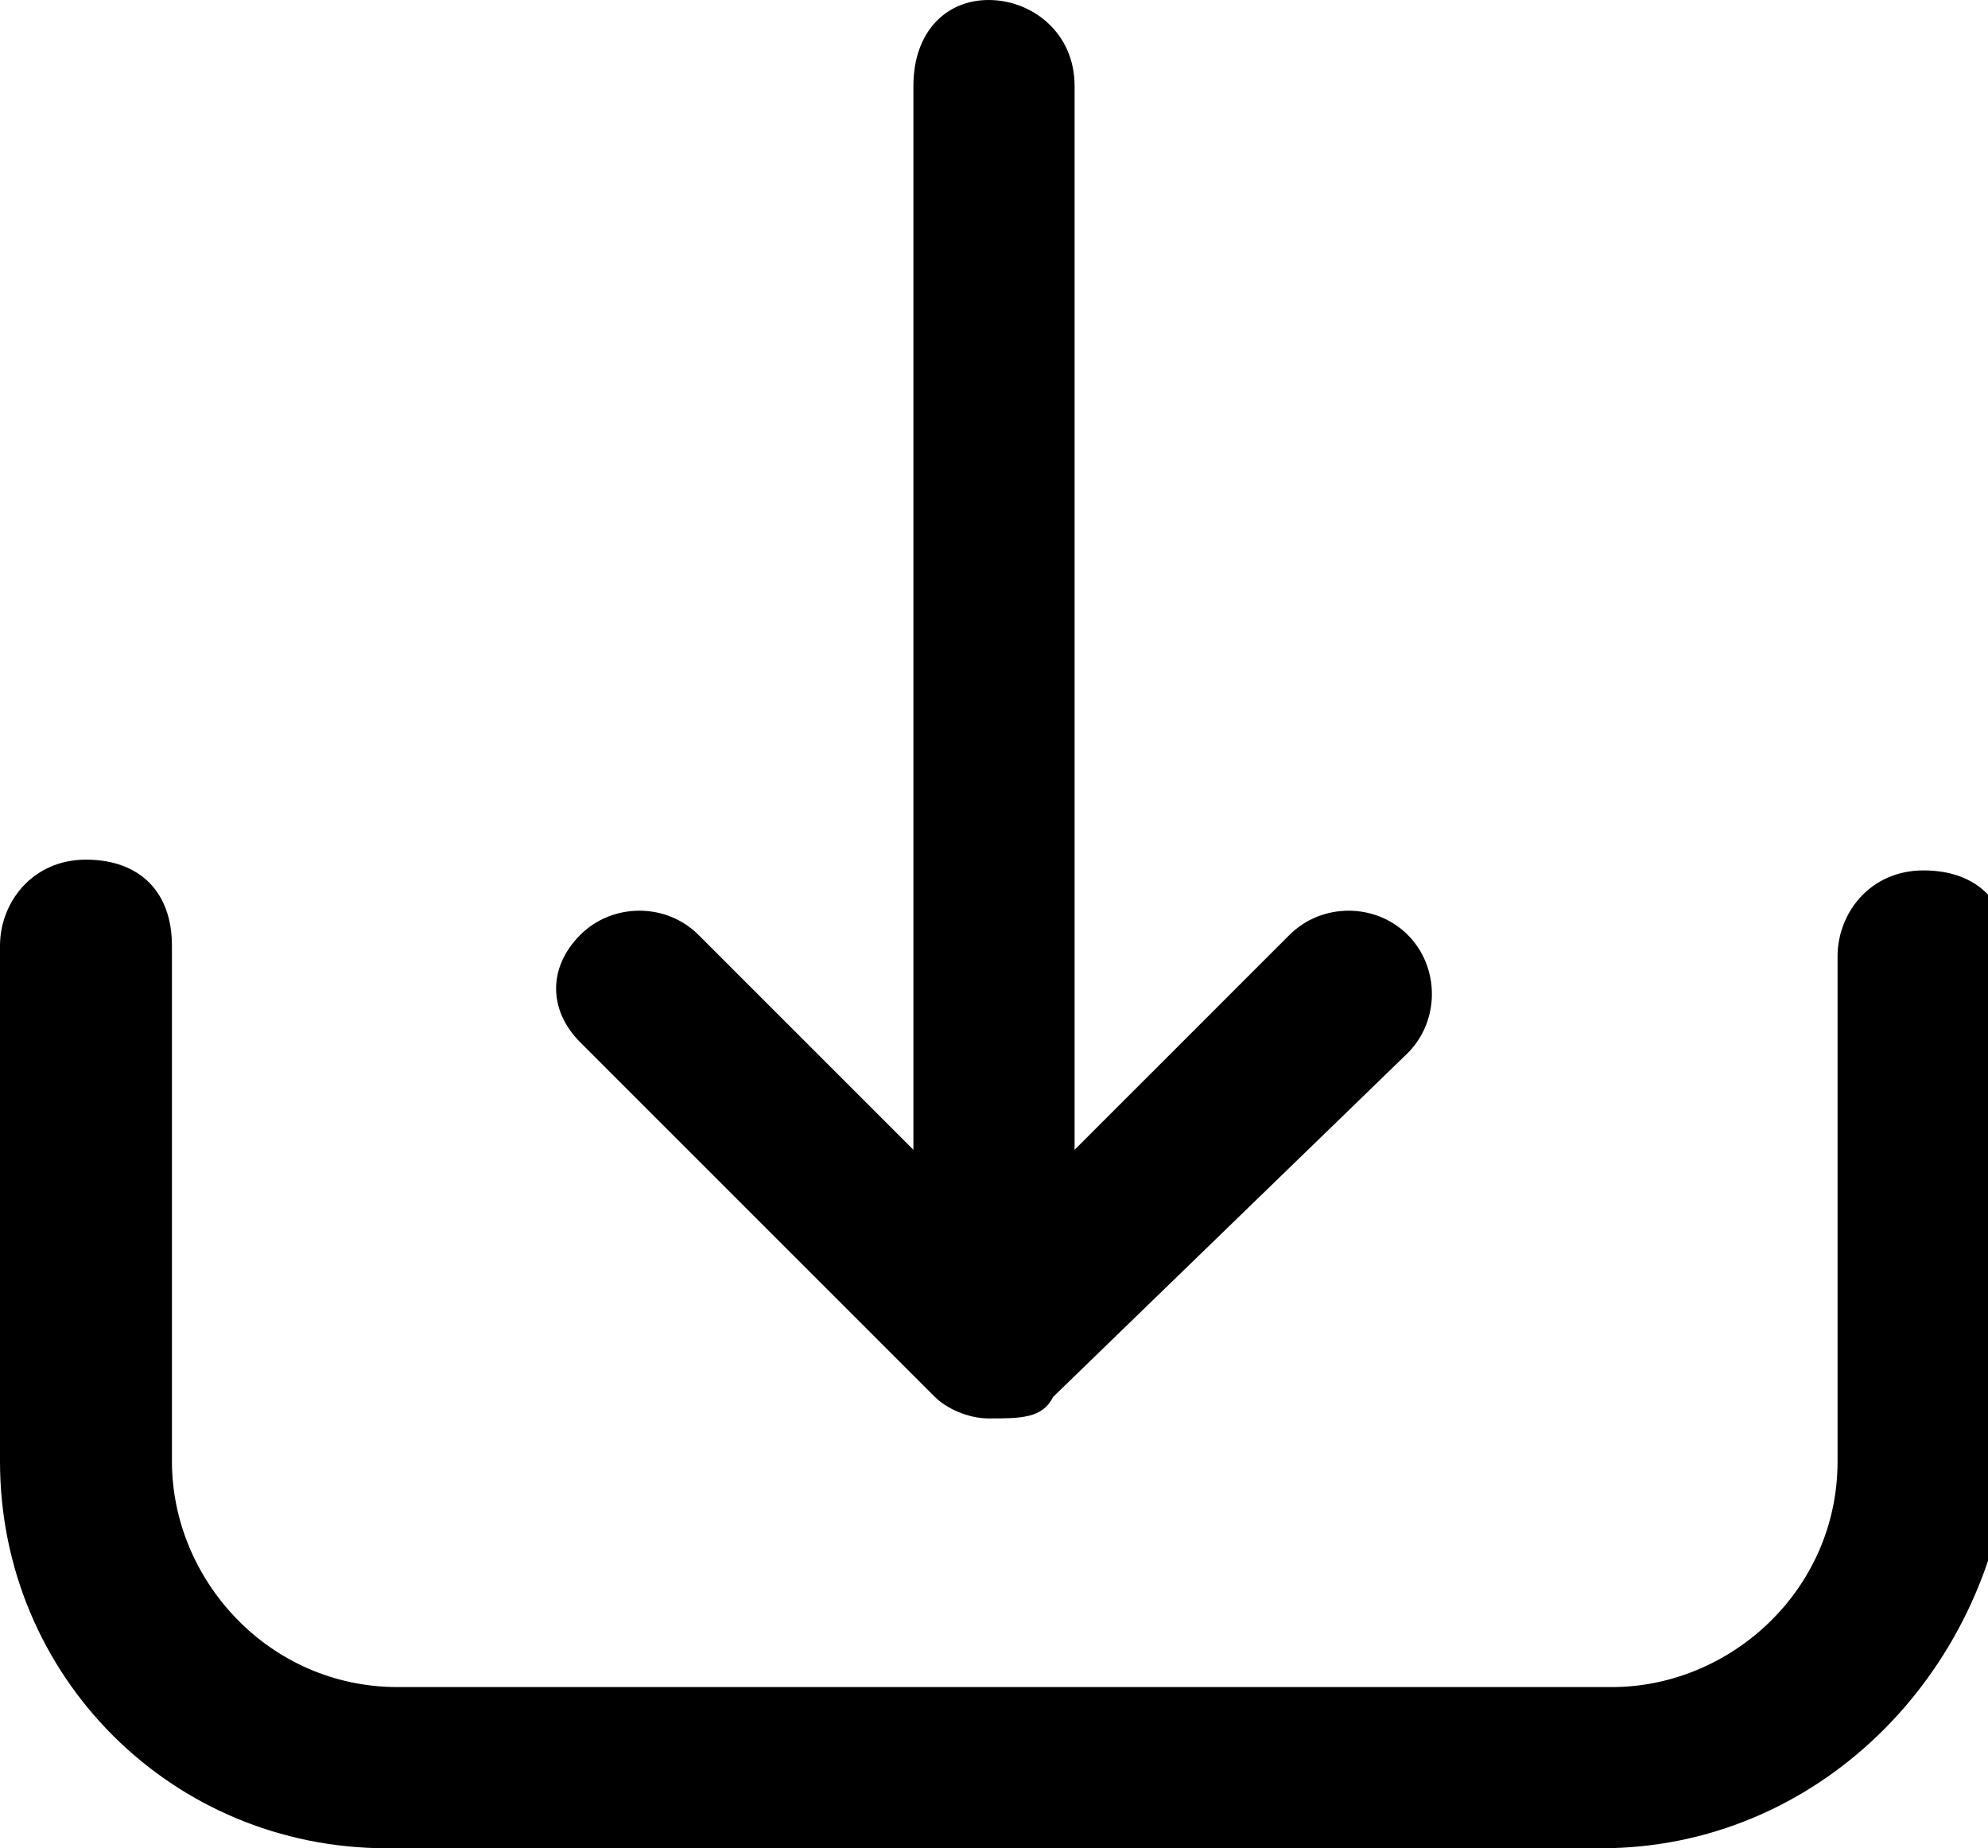 <?xml version="1.0" encoding="utf-8"?>
<!-- Generator: Adobe Illustrator 21.1.0, SVG Export Plug-In . SVG Version: 6.00 Build 0)  -->
<svg version="1.1" id="Слой_1" xmlns="http://www.w3.org/2000/svg" xmlns:xlink="http://www.w3.org/1999/xlink" x="0px" y="0px"
	 viewBox="0 0 18.5 17.2" style="enable-background:new 0 0 18.5 17.2;" xml:space="preserve">
<g>
	<path d="M17.7,8.4c-0.3,0-0.5,0.2-0.5,0.5v4.7c0,1.3-1,2.3-2.3,2.3H3.6c-1.3,0-2.3-1-2.3-2.3V8.8c0-0.3-0.2-0.5-0.5-0.5
		c-0.3,0-0.5,0.2-0.5,0.5v4.8c0,1.8,1.5,3.3,3.3,3.3h11.3c1.8,0,3.3-1.5,3.3-3.3V8.9C18.3,8.6,18,8.4,17.7,8.4z"/>
	<path d="M14.9,17.2H3.6c-2,0-3.6-1.6-3.6-3.6V8.8c0-0.4,0.3-0.8,0.8-0.8s0.8,0.3,0.8,0.8v4.8c0,1.1,0.9,2.1,2.1,2.1h11.3
		c1.1,0,2.1-0.9,2.1-2.1V8.9c0-0.4,0.3-0.8,0.8-0.8s0.8,0.3,0.8,0.8v4.7C18.5,15.6,16.9,17.2,14.9,17.2z M0.8,8.6
		c-0.1,0-0.3,0.1-0.3,0.3v4.8c0,1.7,1.4,3.1,3.1,3.1h11.3c1.7,0,3.1-1.4,3.1-3.1V8.9c0-0.1-0.1-0.3-0.3-0.3c-0.1,0-0.3,0.1-0.3,0.3
		v4.7c0,1.4-1.1,2.6-2.6,2.6H3.6C2.2,16.2,1,15,1,13.6V8.8C1,8.7,0.9,8.6,0.8,8.6z"/>
</g>
<g>
	<path d="M8.9,12.8C9,12.9,9.1,13,9.2,13s0.3,0,0.4-0.2l3.3-3.3c0.2-0.2,0.2-0.5,0-0.7c-0.2-0.2-0.5-0.2-0.7,0l-2.4,2.4V0.8
		c0-0.3-0.2-0.5-0.5-0.5C9,0.3,8.7,0.5,8.7,0.8v10.5L6.3,8.8c-0.2-0.2-0.5-0.2-0.7,0C5.4,9,5.4,9.4,5.6,9.6L8.9,12.8z"/>
	<path d="M9.2,13.2c-0.2,0-0.4-0.1-0.5-0.2L5.4,9.7C5.1,9.4,5.1,9,5.4,8.7c0.3-0.3,0.8-0.3,1.1,0l2,2V0.8C8.5,0.3,8.8,0,9.2,0
		S10,0.3,10,0.8v9.9l2-2c0.3-0.3,0.8-0.3,1.1,0c0.3,0.3,0.3,0.8,0,1.1L9.8,13C9.7,13.2,9.5,13.2,9.2,13.2z M6,8.9
		C5.9,8.9,5.8,9,5.8,9c-0.1,0.1-0.1,0.3,0,0.4l3.3,3.3c0.1,0.1,0.2,0.2,0.4,0l3.3-3.3c0.1-0.1,0.1-0.3,0-0.4c-0.1-0.1-0.3-0.1-0.4,0
		l-2.8,2.8V0.8c0-0.1-0.1-0.3-0.3-0.3C9.1,0.5,9,0.6,9,0.8v11.1L6.2,9C6.1,9,6,8.9,6,8.9z"/>
</g>
</svg>
